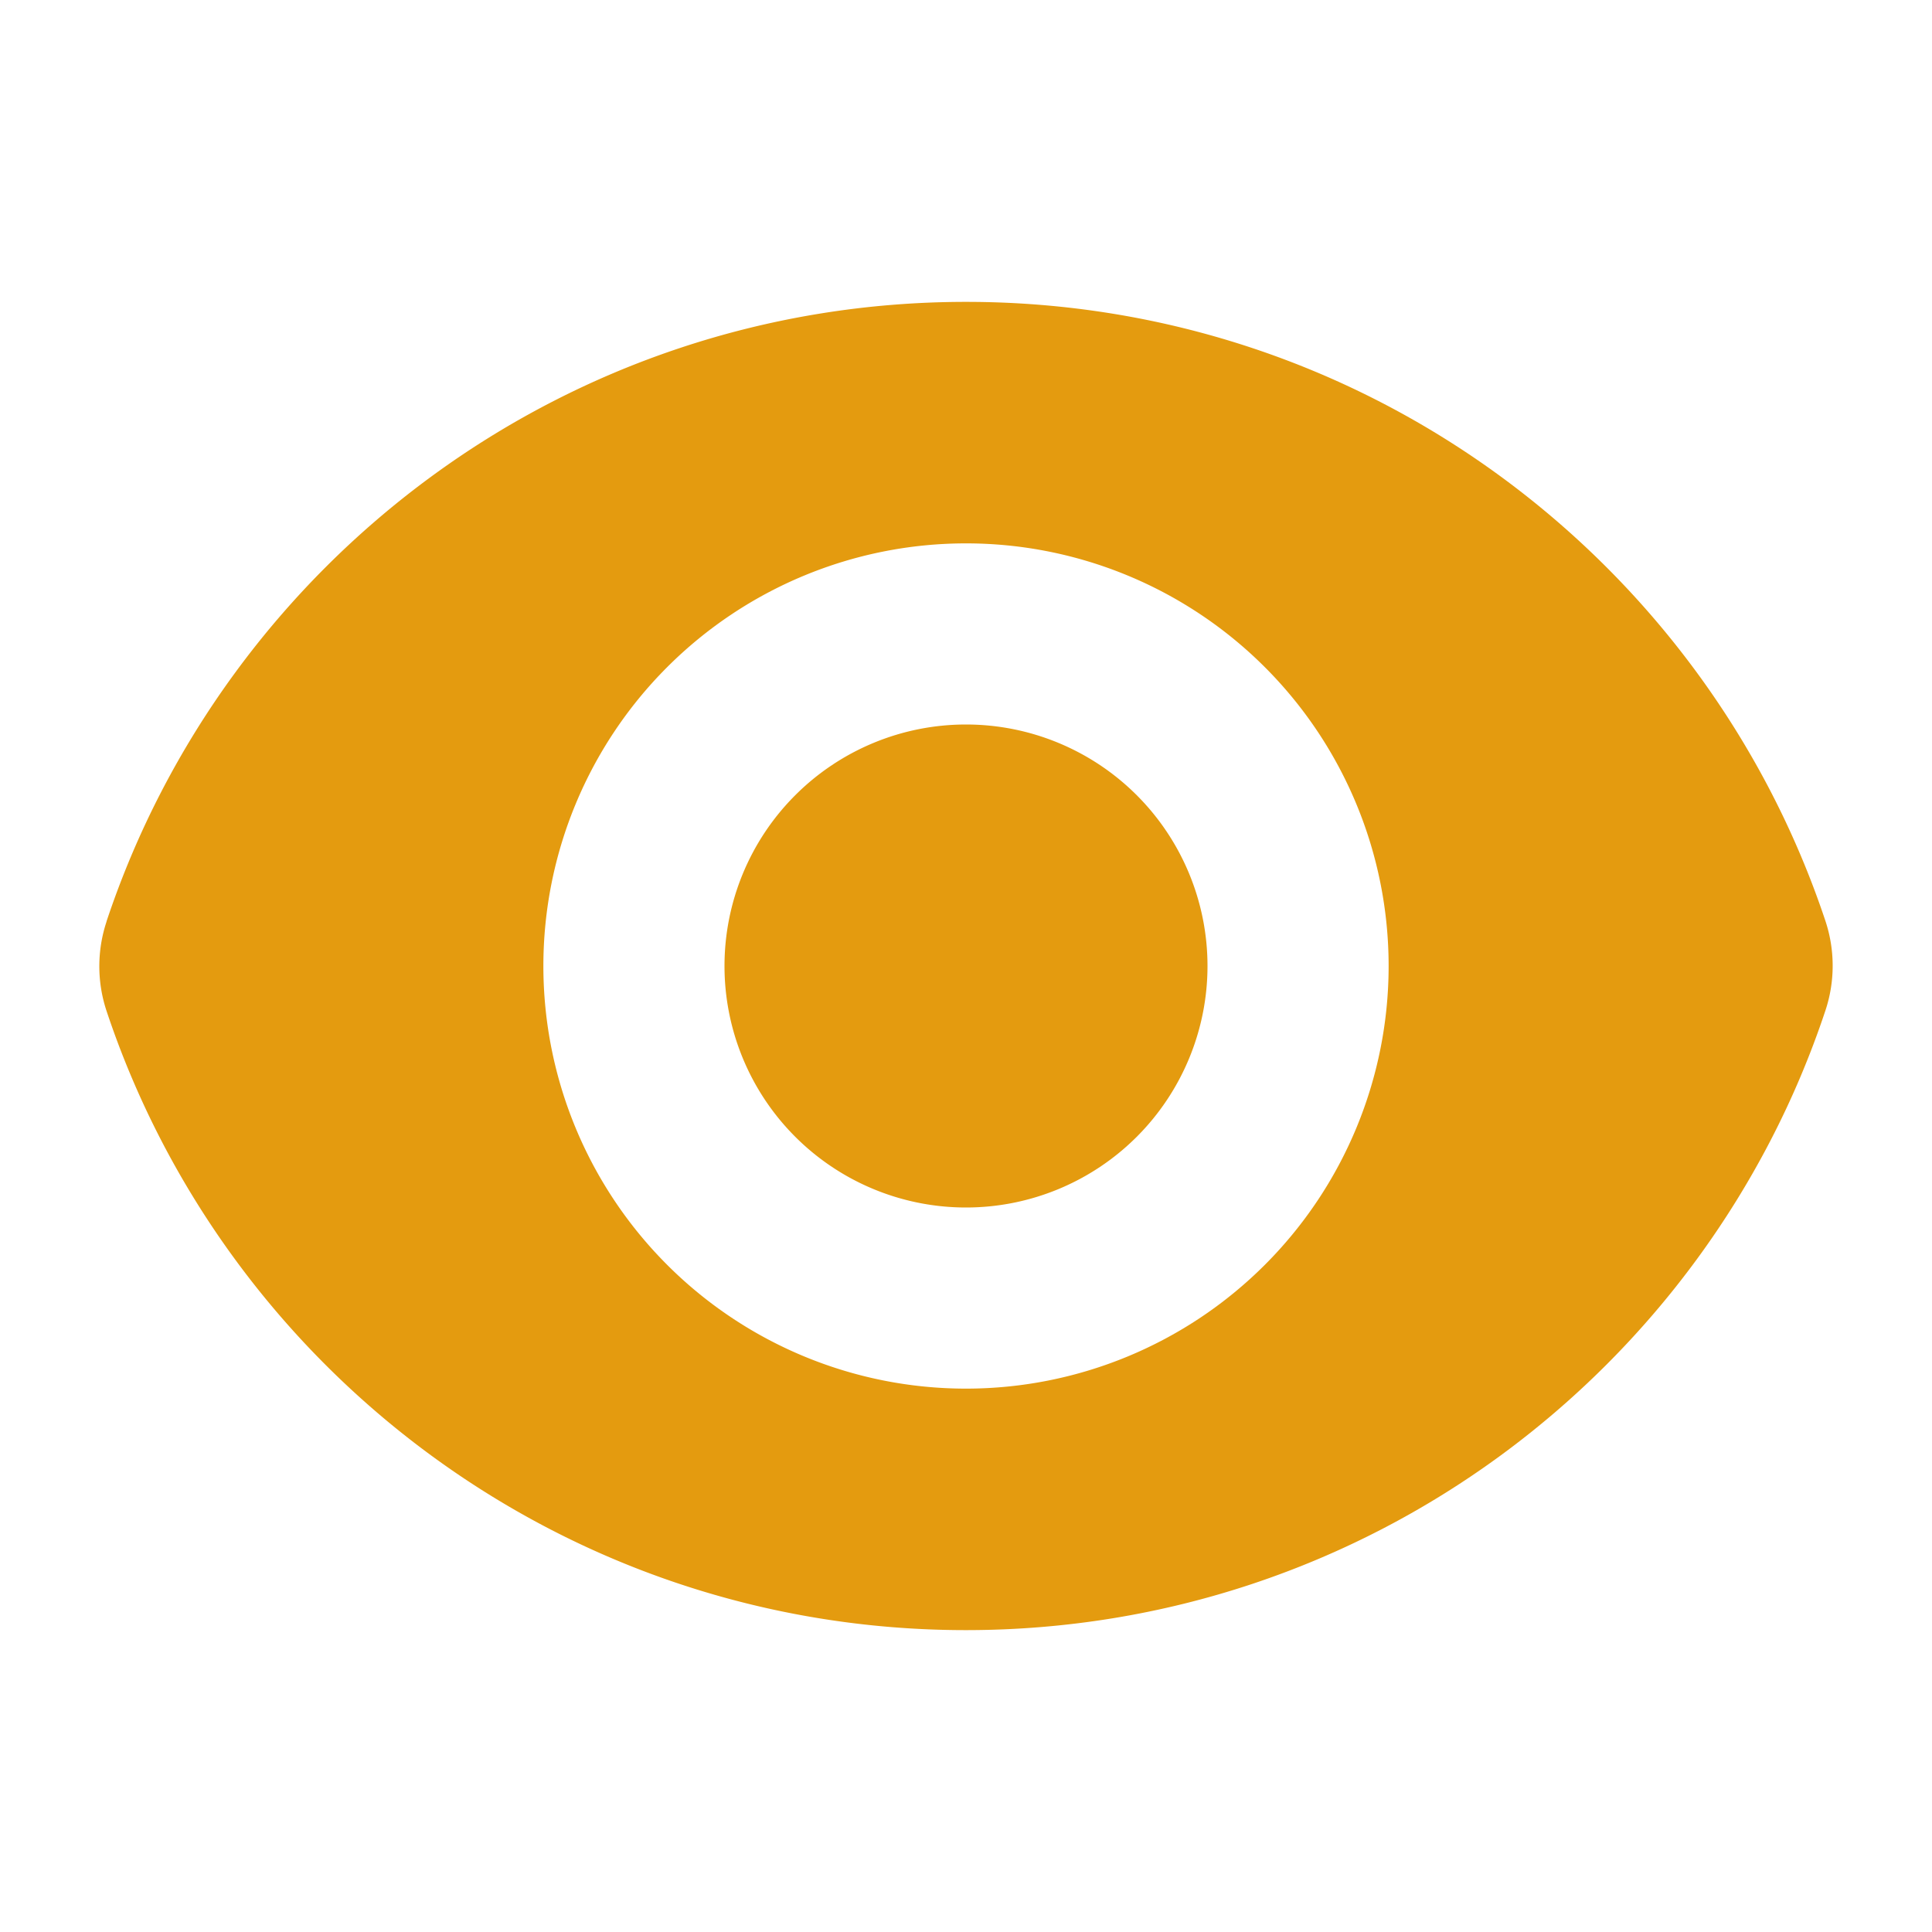 <svg xmlns="http://www.w3.org/2000/svg" viewBox="0 0 24 24" fill="#E49B0F" class="w-6 h-6">
  <path d="M12 15a3 3 0 1 0 0-6 3 3 0 0 0 0 6Z" />
  <path fill-rule="evenodd" d="M1.323 11.447C2.811 6.976 7.028 3.75 12.001 3.75c4.97 0 9.185 3.223 10.675 7.69.12.362.12.752 0 1.113-1.487 4.471-5.705 7.697-10.677 7.697-4.97 0-9.186-3.223-10.675-7.69a1.762 1.762 0 0 1 0-1.113ZM17.25 12a5.25 5.25 0 1 1-10.5 0 5.25 5.25 0 0 1 10.5 0Z" clip-rule="evenodd" />
</svg>
